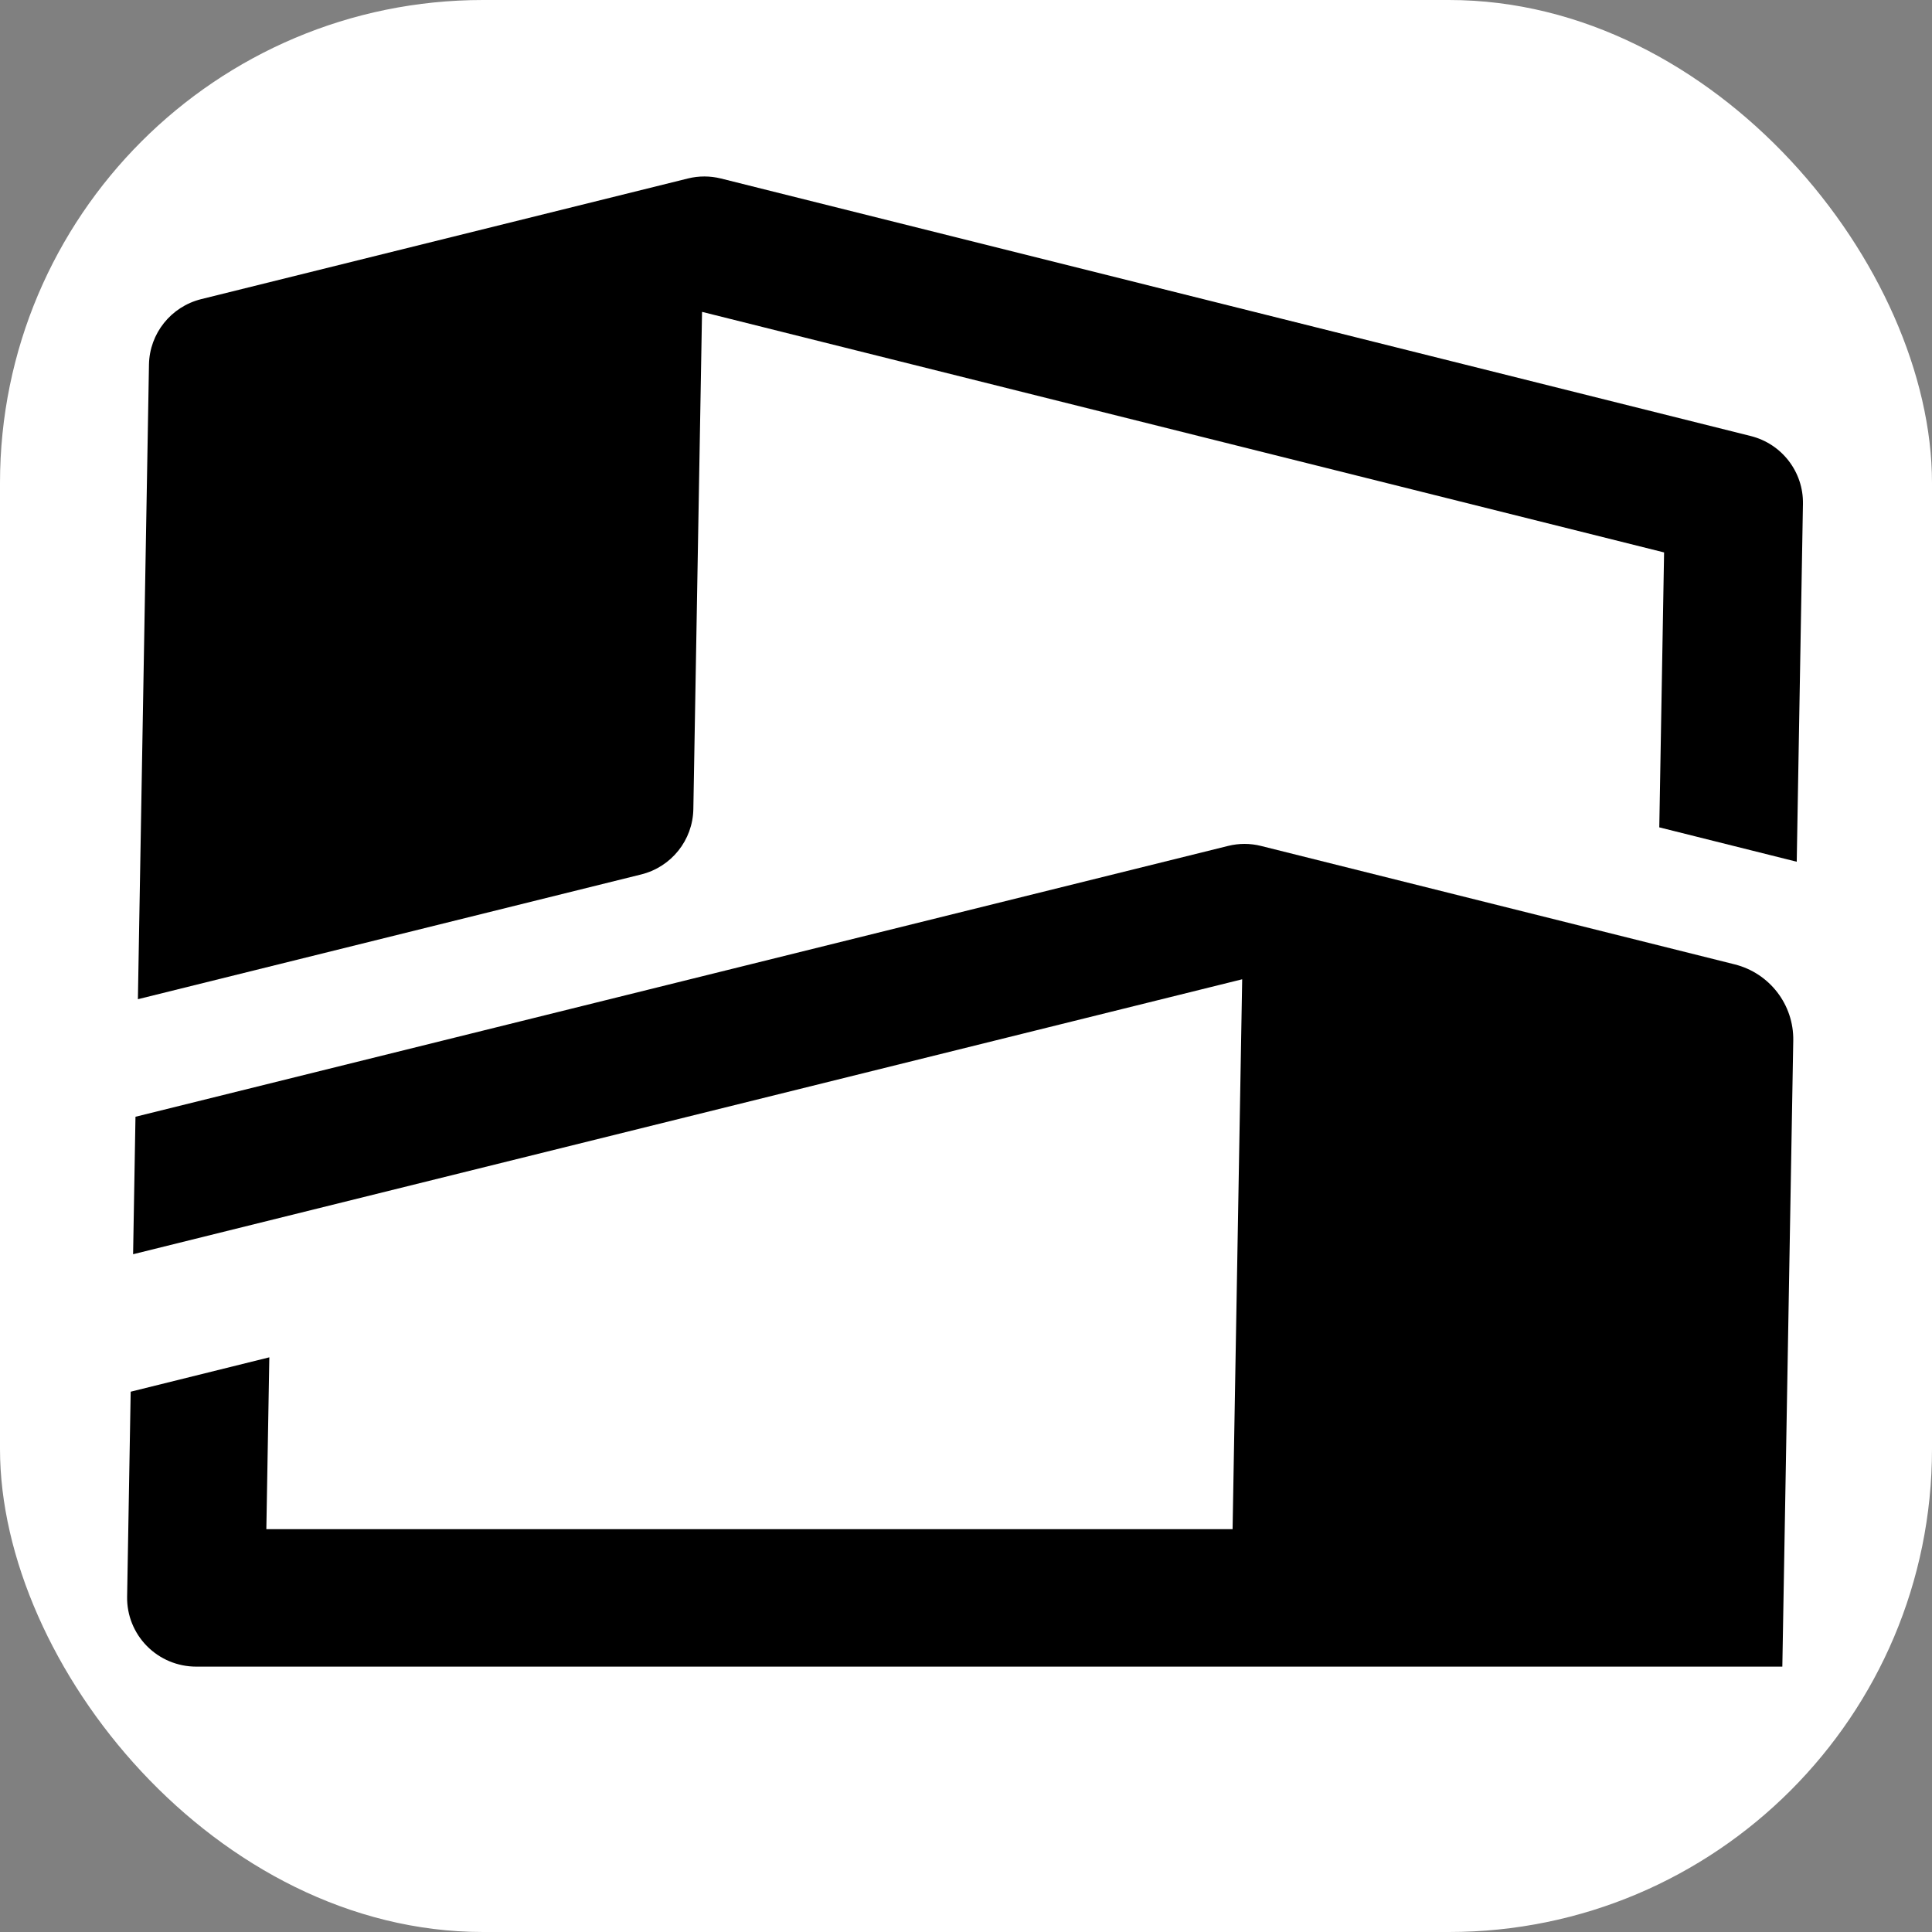 <svg width="64" height="64" viewBox="0 0 64 64" fill="none" xmlns="http://www.w3.org/2000/svg">
<rect x="0" y="0" width="64" height="64" fill="#808080" stroke="none"/>
<rect width="64" height="64" rx="16" fill="white" style="fill:white;fill-opacity:1;"/>
<path fill-rule="evenodd" clip-rule="evenodd" d="M4.488 36.994C4.488 36.994 36.123 29.152 40.683 28.022C41.041 27.933 41.415 27.933 41.773 28.023C44.111 28.608 53.361 30.921 57.463 31.946C58.62 32.236 59.424 33.281 59.404 34.469C59.306 40.049 59.042 55.209 59.042 55.209H6.498C5.885 55.209 5.297 54.964 4.867 54.528C4.437 54.092 4.2 53.503 4.211 52.892C4.258 50.193 4.329 46.102 4.329 46.102L8.922 44.963L8.823 50.656H40.831L41.149 32.44L4.409 41.548L4.488 36.994L4.488 36.994Z" fill="#1C3053" style="fill:#1C3053;fill:color(display-p3 0.11 0.188 0.326);fill-opacity:1;"/>
<path fill-rule="evenodd" clip-rule="evenodd" d="M22.789 5.912C23.148 5.823 23.523 5.824 23.881 5.913C27.772 6.886 51.322 12.775 57.996 14.444C59.027 14.702 59.744 15.634 59.725 16.692C59.661 20.406 59.519 28.546 59.519 28.546L54.966 27.407L55.125 18.3L23.256 10.331C23.256 10.331 23.048 22.247 22.968 26.803C22.95 27.831 22.241 28.719 21.24 28.967C16.69 30.095 4.568 33.1 4.568 33.1C4.568 33.1 4.842 17.404 4.935 12.076C4.953 11.047 5.663 10.158 6.666 9.909C10.64 8.924 20.379 6.51 22.789 5.912L22.789 5.912Z" fill="#387FBC" style="fill:#387FBC;fill:color(display-p3 0.22 0.498 0.737);fill-opacity:1;"/>
</svg>
